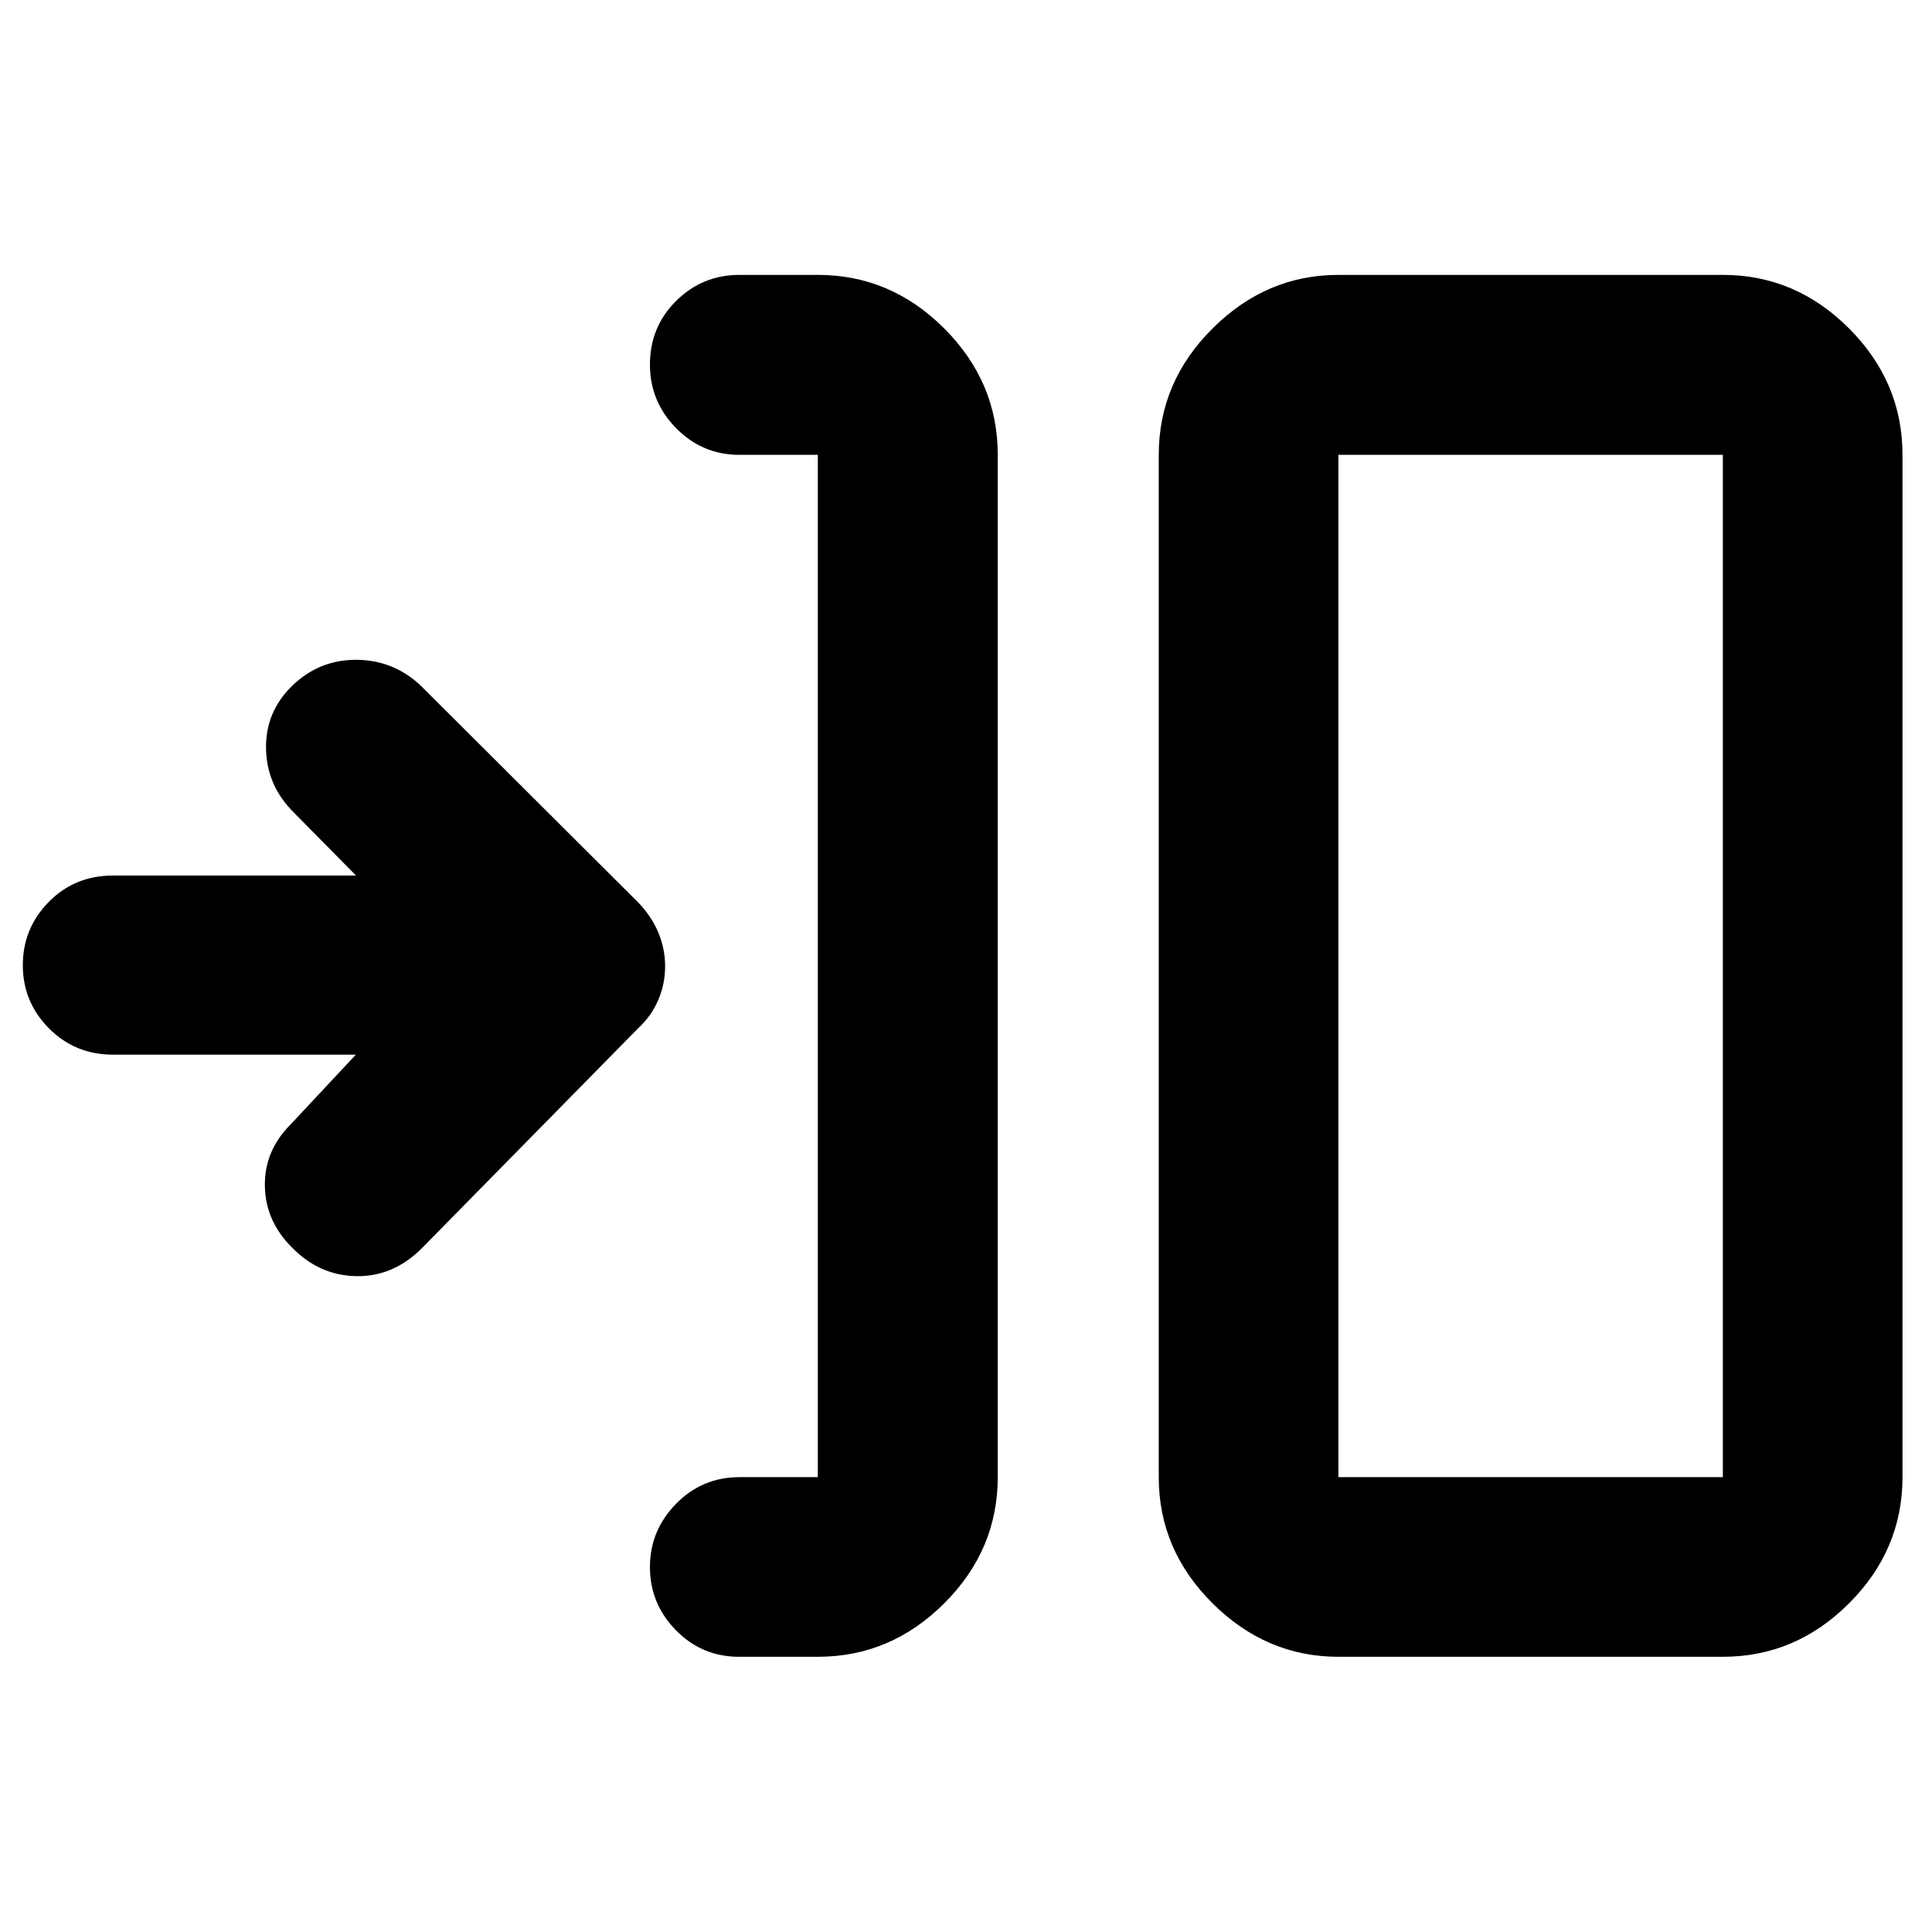<svg xmlns="http://www.w3.org/2000/svg" height="40" viewBox="0 -960 960 960" width="40"><path d="M406.36-136.75h-39.11q-18.45 0-31.38-13.18-12.92-13.19-12.92-31.38 0-18.19 12.97-31.45 12.97-13.25 31.49-13.25h38.95v-507.98h-38.95q-18.37 0-31.41-13.21-13.05-13.21-13.05-31.64 0-18.77 13.05-31.67 13.04-12.9 31.41-12.9h38.95q36.21 0 62.82 26.61 26.6 26.61 26.6 62.81v507.98q0 36.14-26.6 62.7-26.61 26.56-62.82 26.56Zm258.68 0q-35.8 0-62.53-26.56-26.73-26.56-26.73-62.7v-507.98q0-36.2 26.73-62.81t62.53-26.61h191.04q36.14 0 62.7 26.61 26.56 26.61 26.56 62.81v507.98q0 36.14-26.56 62.7-26.56 26.56-62.7 26.56H665.04Zm0-89.26h191.04v-507.98H665.04v507.98ZM176.81-435.94H56.22q-18.91 0-31.9-13.08-12.98-13.08-12.98-31.38 0-18.31 12.89-31.44 12.89-13.12 32.07-13.12h120.6l-30.87-31.27q-13.46-13.32-13.84-31.64-.37-18.33 12.94-31.3 13.31-12.97 31.72-12.97 18.4 0 32.02 12.64l108.41 108.08q6.49 6.81 9.85 14.84 3.36 8.04 3.36 16.74t-3.36 16.64q-3.36 7.93-9.85 13.95L209.44-339.59q-14.25 14.1-32.59 13.7-18.34-.4-31.82-14.3-13.13-13.02-13.42-30.53-.28-17.51 12.85-30.62l32.35-34.6Zm488.23 209.93v-507.98 507.98Z"/></svg>